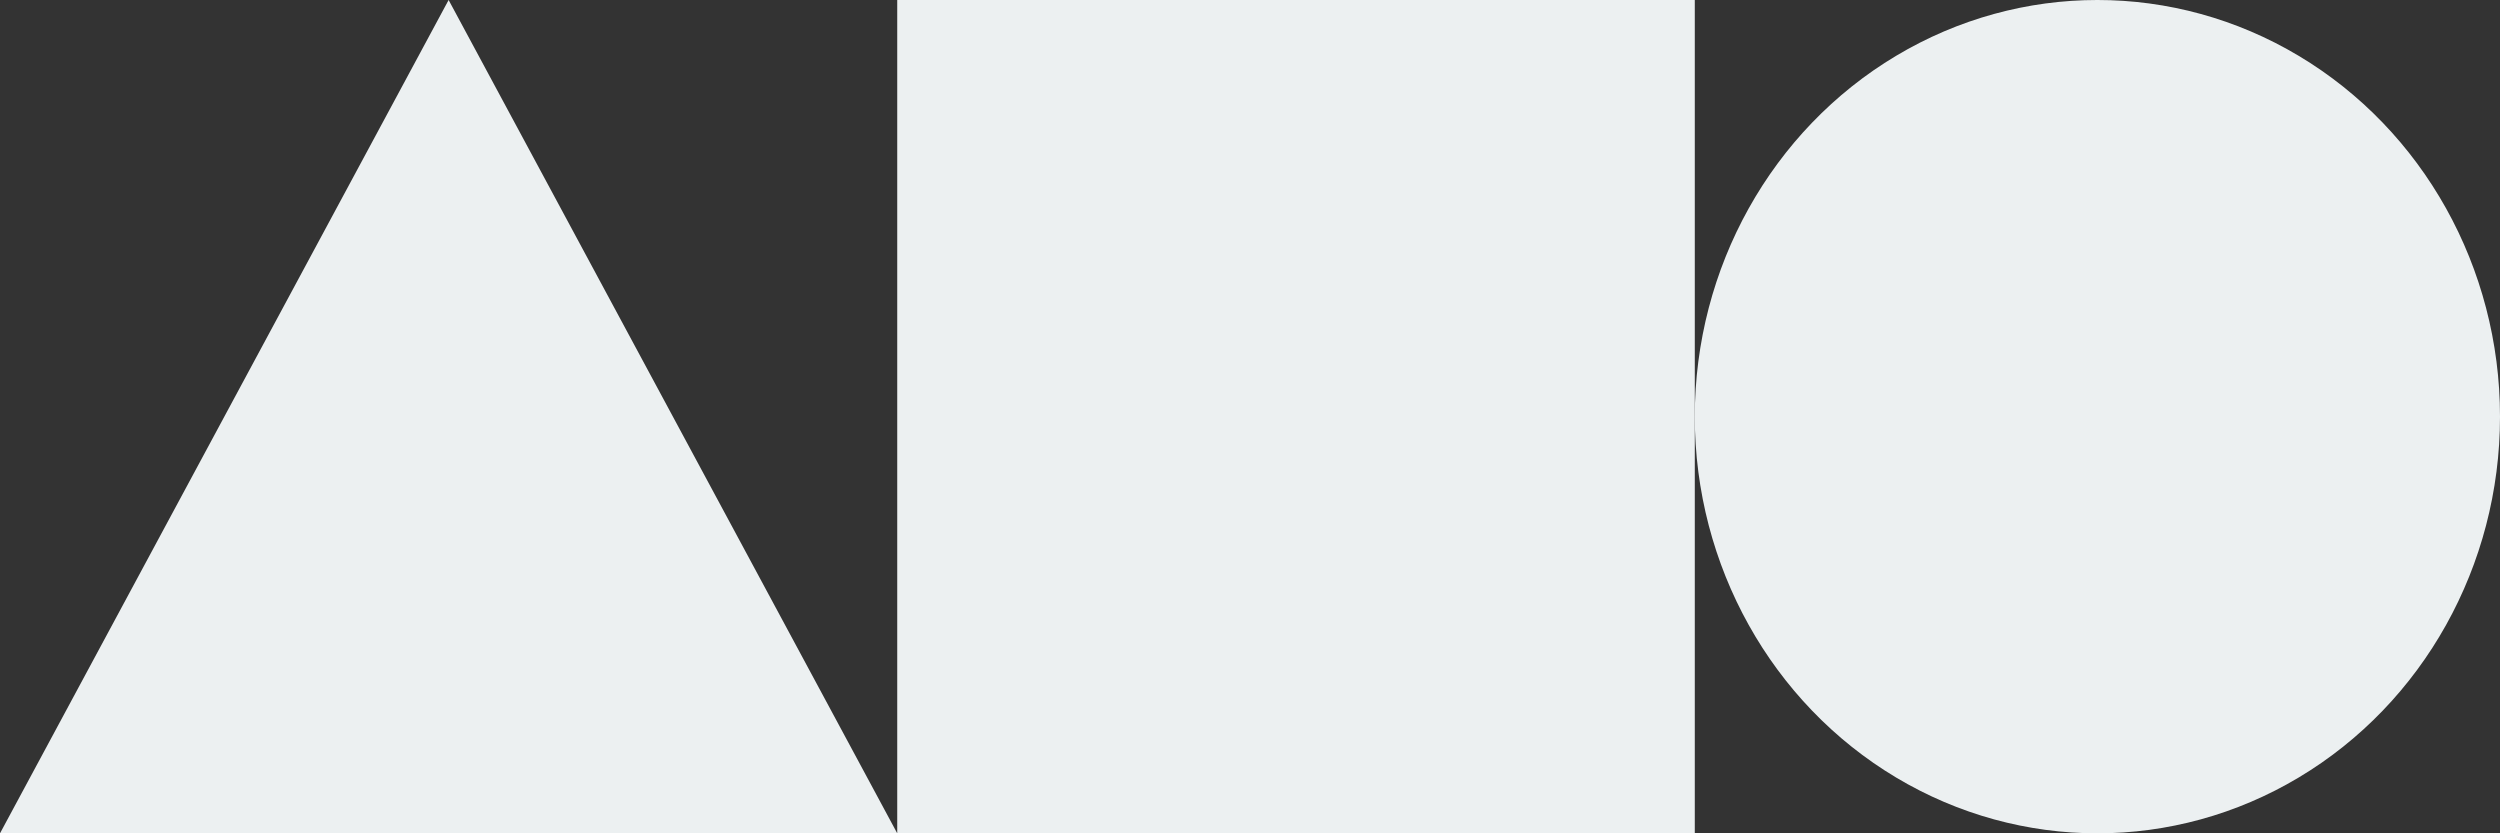 <svg role="img"
  aria-labelledby="title desc"
  width="150" 
  height="50" 
  viewBox="0 0 150 50" 
  fill="none" 
  xmlns="http://www.w3.org/2000/svg">

  <rect x="0" y="0" width="150" height="50" fill="#333333" stroke="none"/>

  <title id="title">SHAPE OF TASK</title>
  <desc id="desc">
    세모 네모 동그라미
  </desc>

<path d="M26.917 0L53.834 50H0L26.917 0Z" fill="#ecf0f1"/>
<rect x="53.834" width="47.853" height="50" fill="#ecf0f1"/>
<ellipse cx="125.844" cy="25" rx="24.156" ry="25" fill="#ecf0f1"/>
</svg>
